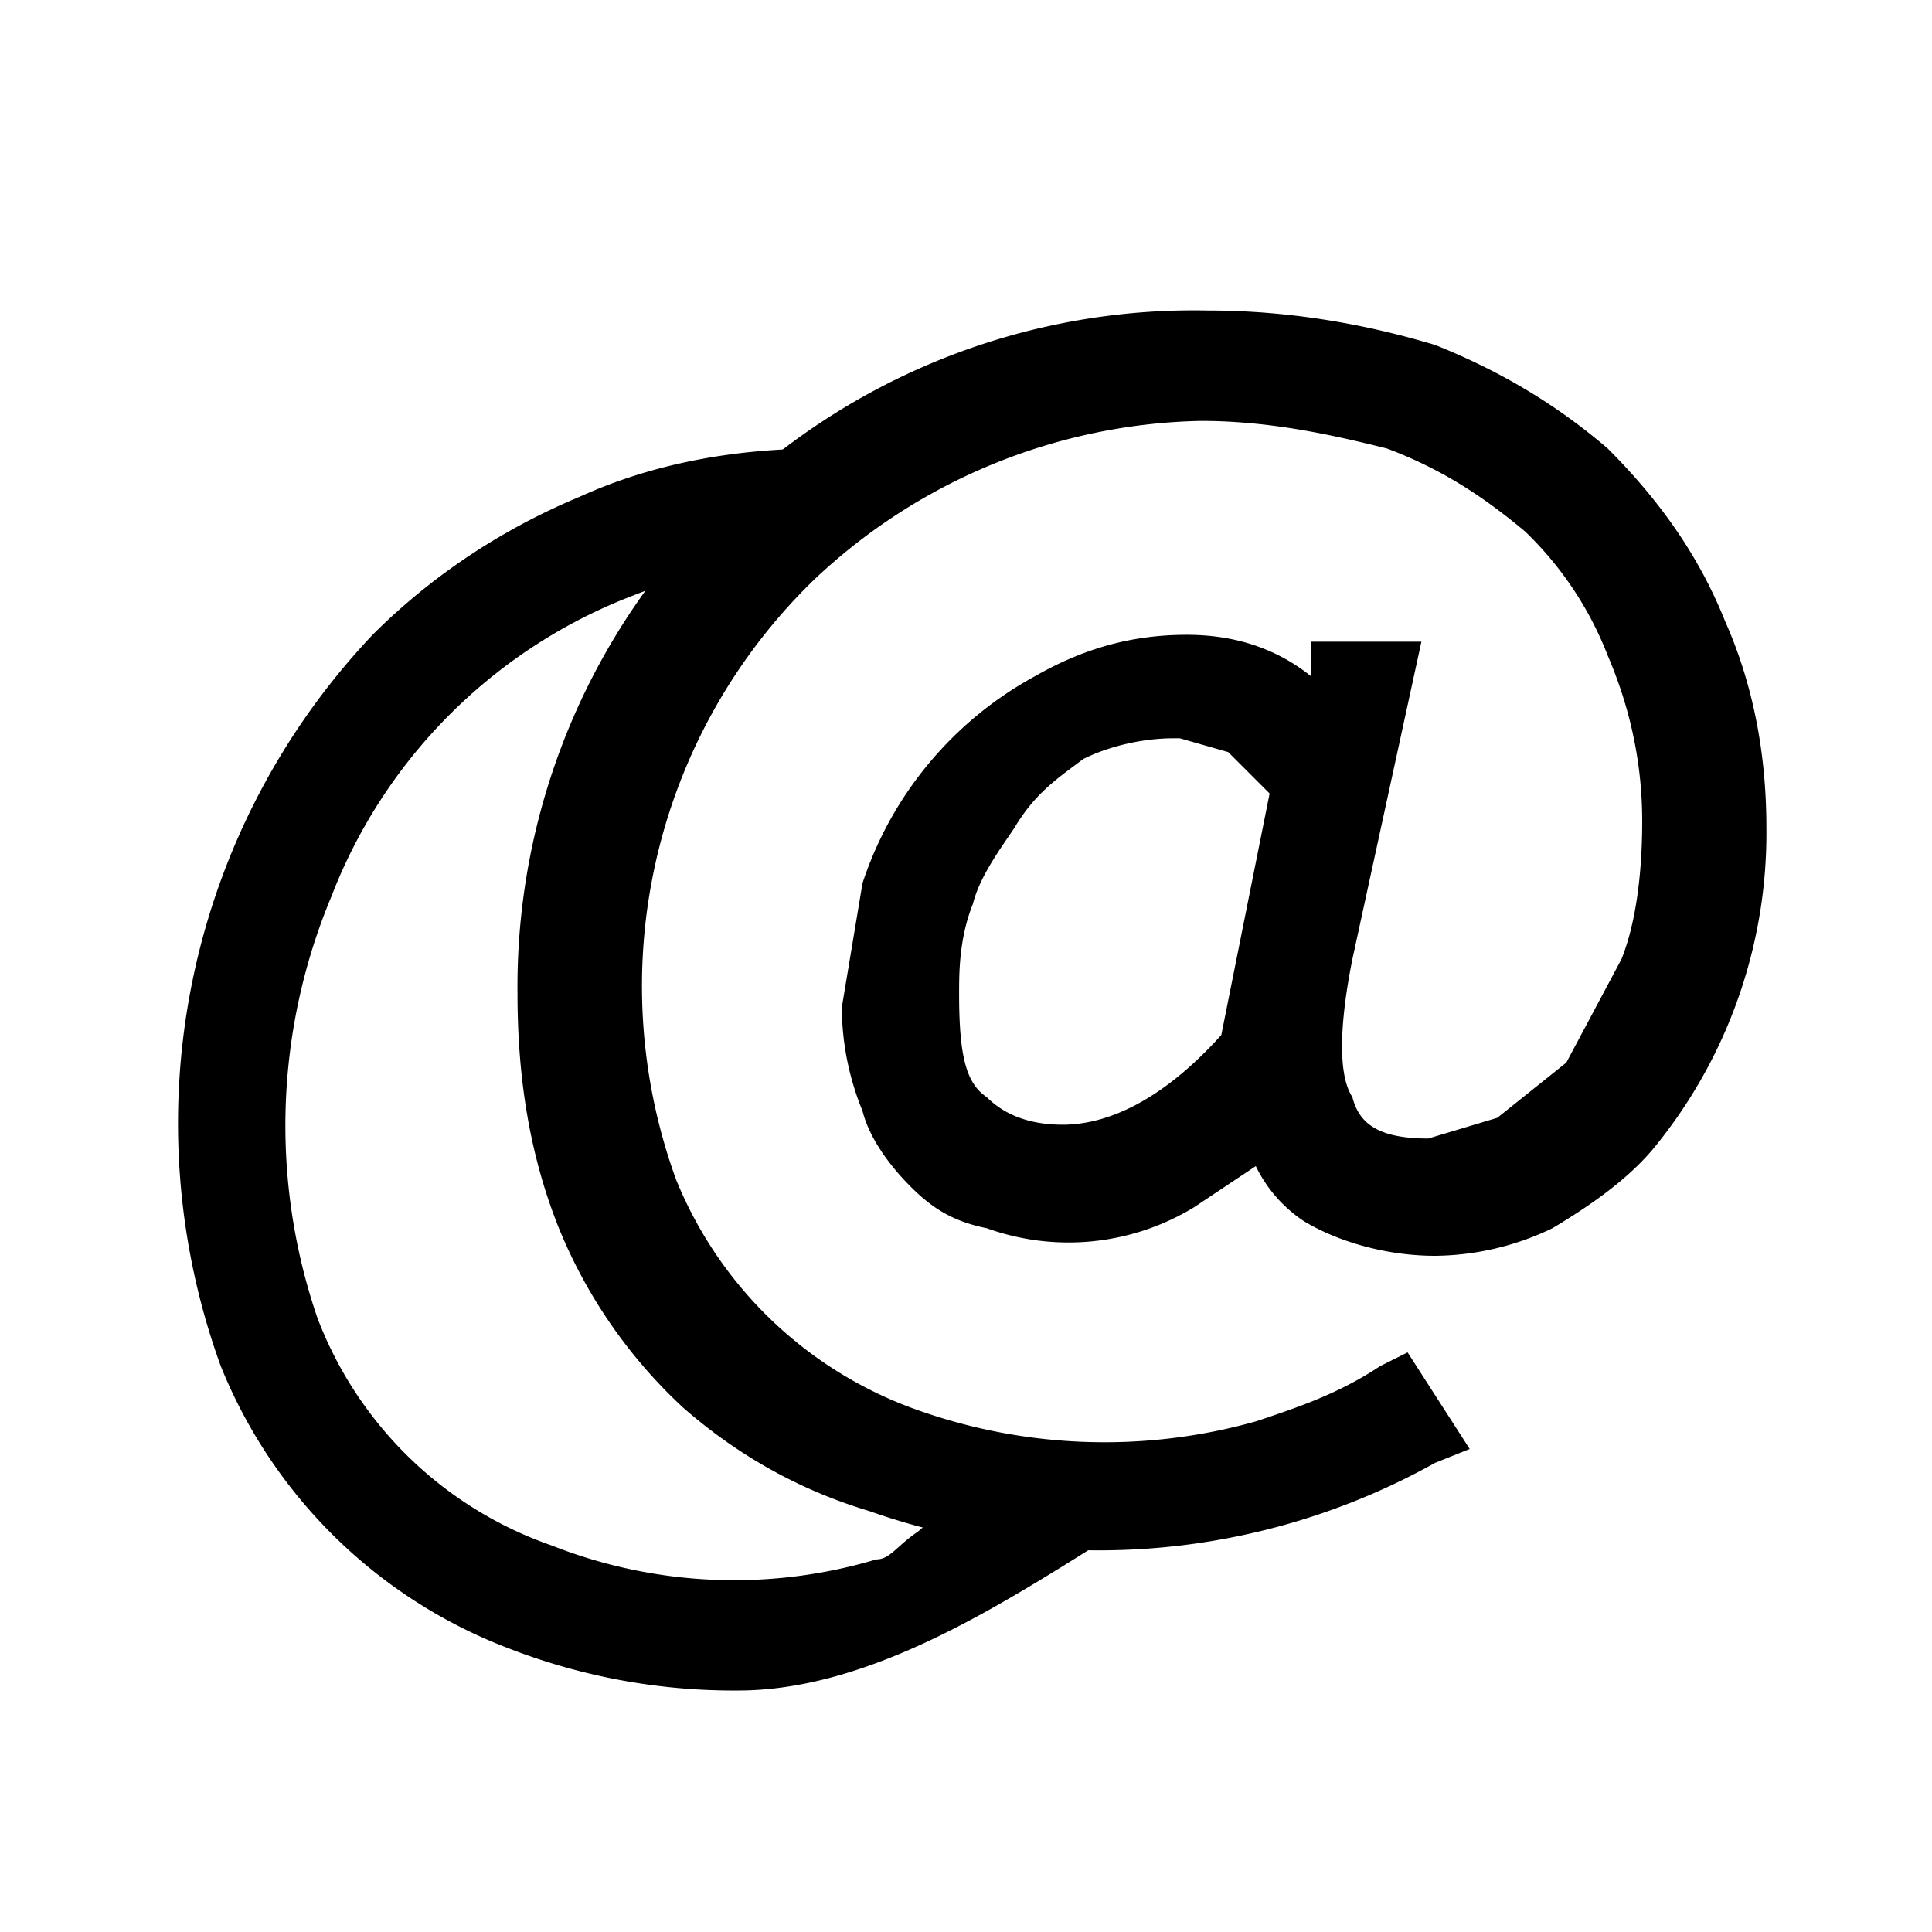<svg fill="none" xmlns="http://www.w3.org/2000/svg" viewBox="0 0 28 28">
  <path fill-rule="evenodd" clip-rule="evenodd" d="M19 9.7v-.4h1.6l-1 4.6c-.2 1-.2 1.7 0 2 .1.4.4.6 1.1.6l1-.3 1-.8.8-1.5c.2-.5.3-1.2.3-2 0-.9-.2-1.7-.5-2.4a5 5 0 00-1.2-1.8c-.6-.5-1.2-.9-2-1.2-.8-.2-1.7-.4-2.7-.4a8.4 8.4 0 00-5.6 2.3 8.2 8.2 0 00-2 8.7 5.9 5.9 0 003.4 3.3 8.1 8.1 0 005 .2c.6-.2 1.2-.4 1.8-.8l.4-.2.9 1.4-.5.2a10 10 0 01-8.2.7c-1-.3-1.9-.8-2.7-1.5a7.3 7.3 0 01-1.8-2.6c-.4-1-.6-2.1-.6-3.4a9.8 9.8 0 0110-9.9c1.2 0 2.3.2 3.3.5 1 .4 1.8.9 2.5 1.5C24 7.2 24.6 8 25 9c.4.9.6 1.9.6 3a7.2 7.2 0 01-1.6 4.6c-.4.5-1 .9-1.5 1.2a4 4 0 01-1.7.4c-.7 0-1.4-.2-1.9-.5a2 2 0 01-.7-.8l-.9.6a3.5 3.5 0 01-3 .3c-.5-.1-.8-.3-1.1-.6-.3-.3-.6-.7-.7-1.1a4 4 0 01-.3-1.5l.3-1.8a5.3 5.3 0 012.5-3c.7-.4 1.4-.6 2.2-.6.7 0 1.3.2 1.8.6zm-2 1c-.4 0-.9.1-1.3.3-.4.3-.7.5-1 1-.2.3-.5.7-.6 1.1-.2.5-.2 1-.2 1.3 0 .9.1 1.3.4 1.5.3.3.7.4 1.1.4.6 0 1.4-.3 2.3-1.3l.7-3.5-.6-.6-.7-.2z" fill="currentColor"/>
  <path fill-rule="evenodd" clip-rule="evenodd" d="M8.4 7.2c1.1-.5 2.3-.7 3.5-.7h1l-1.3 1.7h-.2c-1 0-1.4.1-2.4.5A7.6 7.6 0 004.8 13a8.6 8.6 0 00-.2 6.1A5.6 5.6 0 008 22.4a7.2 7.2 0 004.7.2c.2 0 .3-.2.6-.4l.7-.6.2-.2 2 .8-.8.5c-1.3.8-3 1.8-4.7 1.8a9 9 0 01-3.3-.6 7.3 7.3 0 01-4.2-4.1A10.3 10.3 0 015.4 9.2c.8-.8 1.8-1.5 3-2z" fill="currentColor"/>
</svg>

